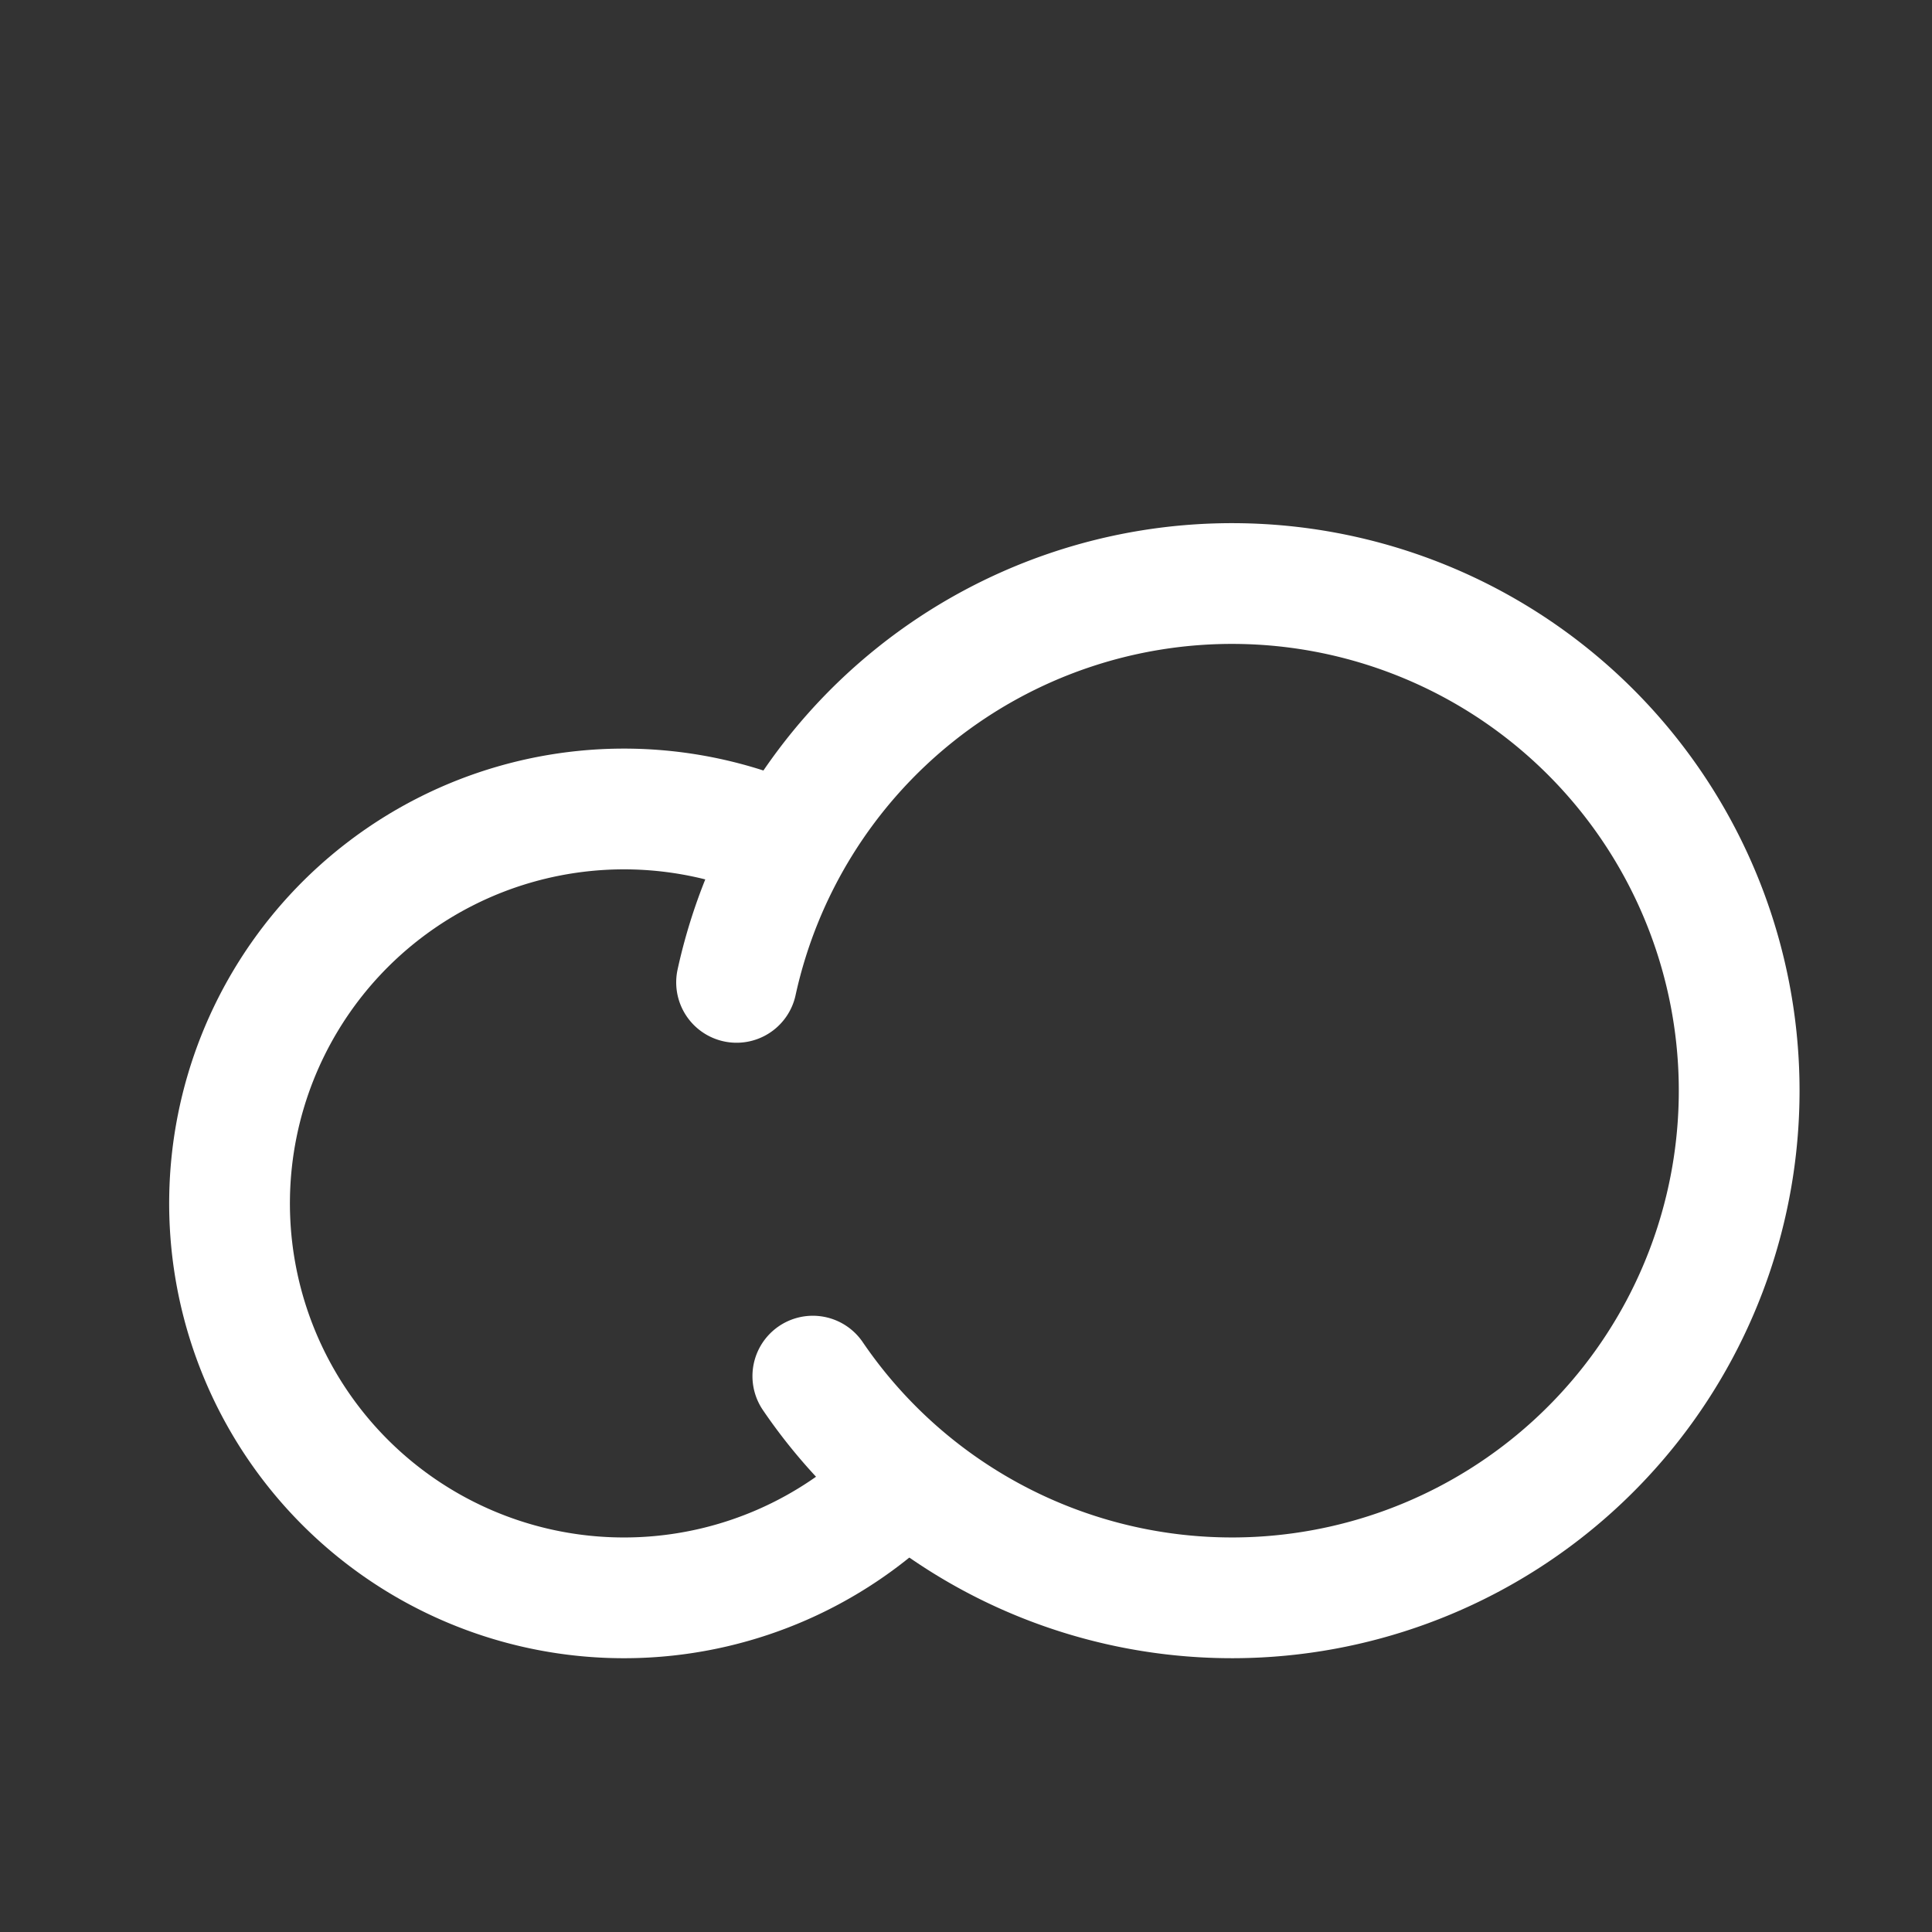 <svg viewBox="0 0 32 32" xmlns="http://www.w3.org/2000/svg">
    <rect x="0" y="0" width="32" height="32" fill="#333333" stroke="none"/>
    <g stroke="#ffffff" stroke-width="2" fill="none" fill-rule="evenodd" class="stroke-979797">
        
        <path d="M13.144 14.034a6.533 6.533 0 1 0 1.767 10.561"></path>
        <path d="M13.463 22.793a8.4 8.4 0 1 0-1.263-6.522" stroke-linecap="round"></path>
    </g>
</svg>